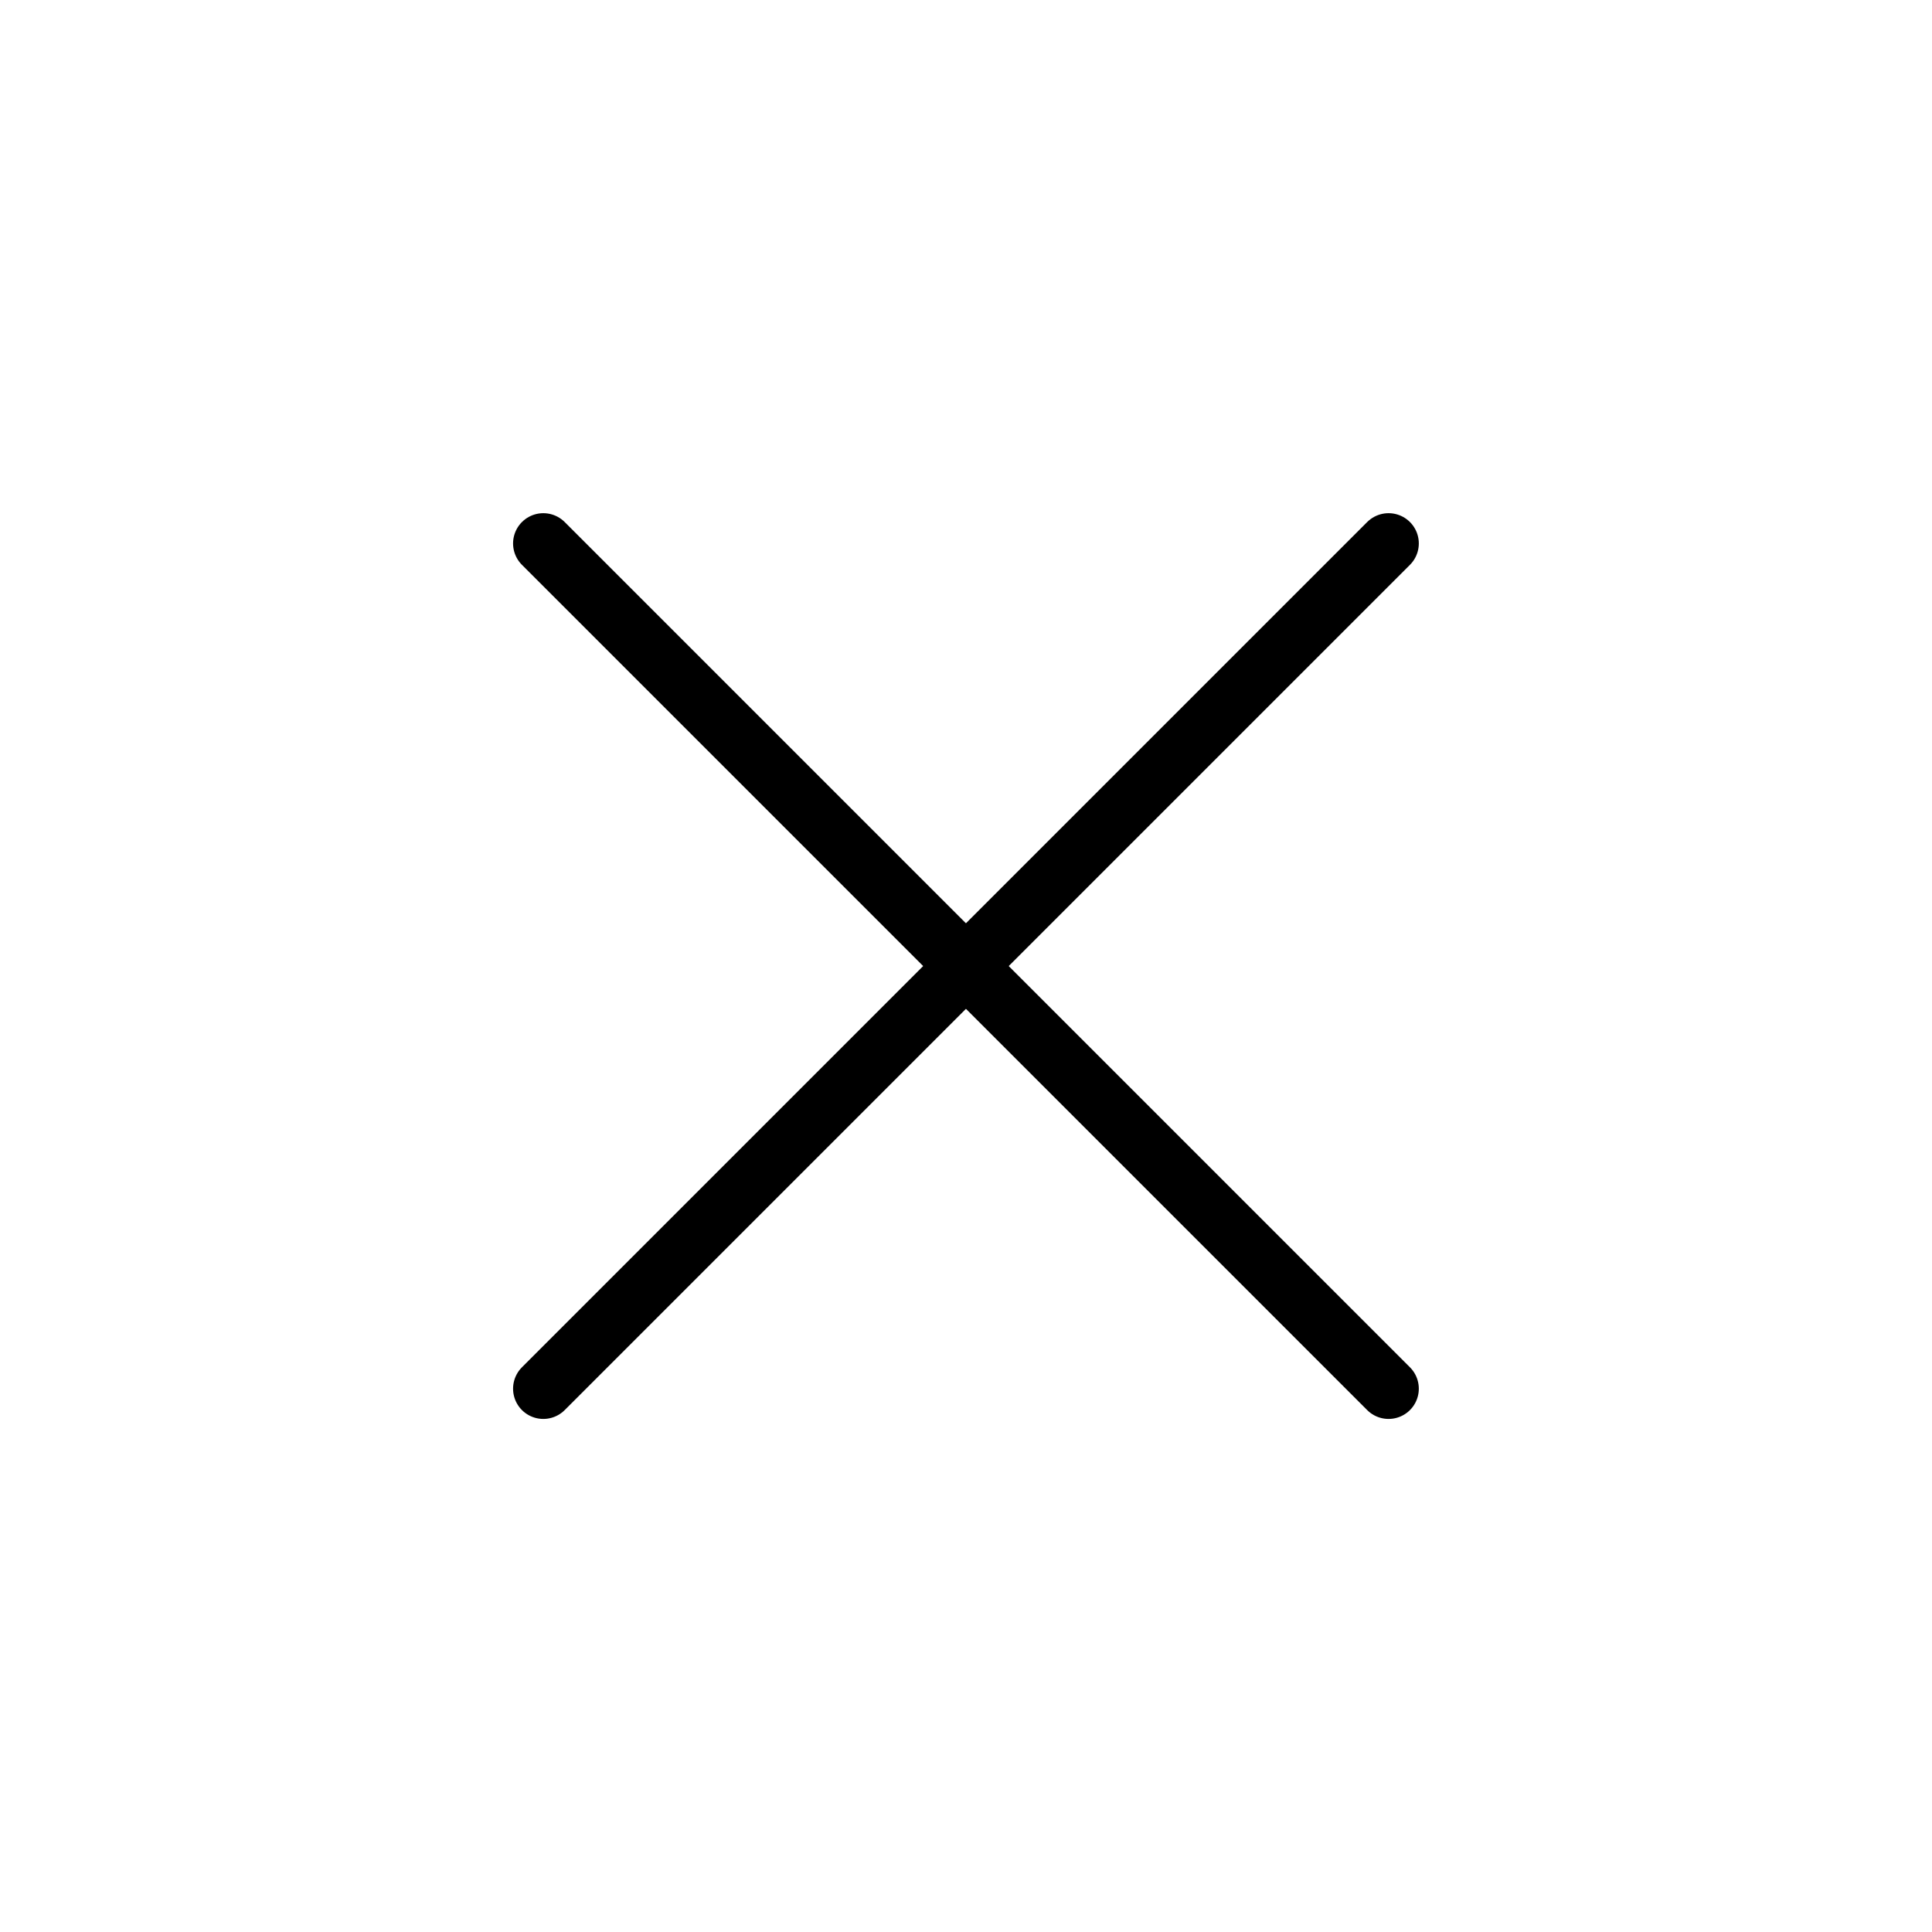 <svg width="32" height="32" viewBox="0 0 32 32" fill="none" xmlns="http://www.w3.org/2000/svg">
<path d="M22.999 23.001L8.999 9.001" stroke="black" stroke-width="1.002" stroke-linecap="round" stroke-linejoin="round"/>
<path d="M22.999 9.001L8.999 23.001" stroke="black" stroke-width="1.002" stroke-linecap="round" stroke-linejoin="round"/>
</svg>
